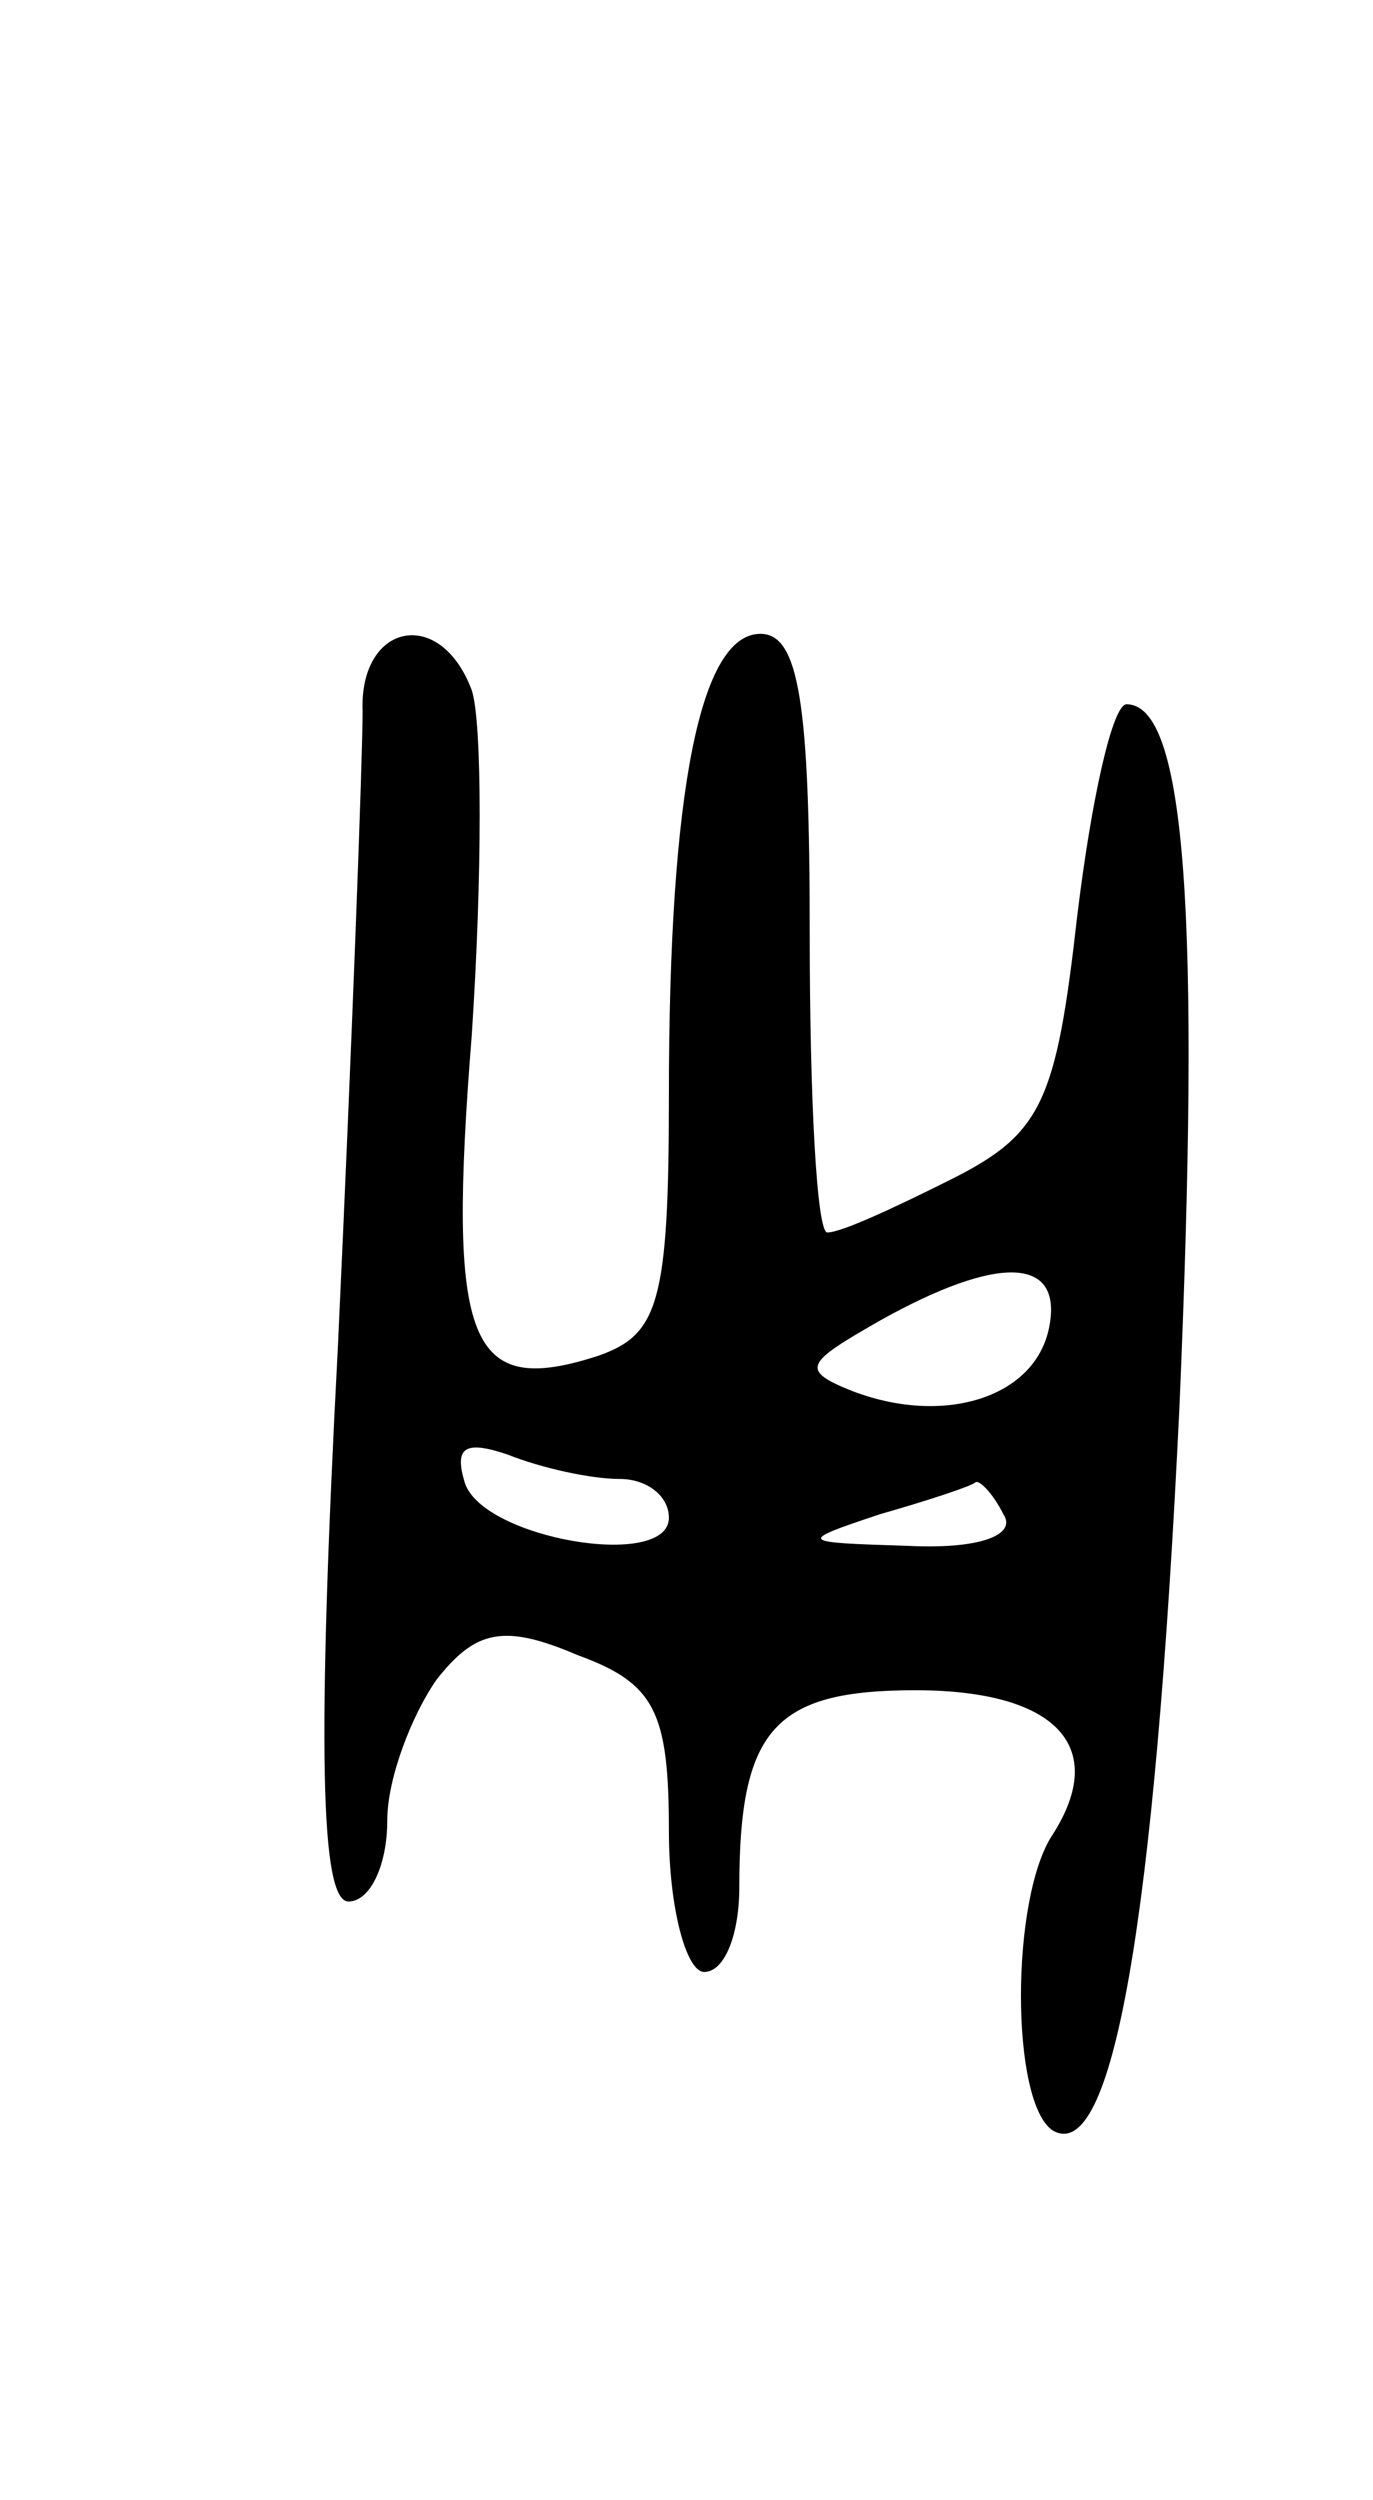 <svg version="1.0" xmlns="http://www.w3.org/2000/svg"
 width="39pt" height="71pt" viewBox="0 0 39 71"
 preserveAspectRatio="xMidYMid meet">
<g transform="translate(0,71) scale(0.1,-0.1)"
fill="#000000" stroke="none">
<path d="M103 508 c0 -13 -3 -94 -7 -180 -6 -114 -5 -158 3 -158 6 0 11 10 11
23 0 12 7 30 14 40 11 14 19 16 40 7 22 -8 26 -16 26 -50 0 -22 5 -40 10 -40
6 0 10 11 10 24 0 45 10 56 50 56 40 0 55 -16 39 -41 -12 -18 -12 -76 0 -84
17 -10 29 59 36 205 6 139 2 200 -15 200 -4 0 -10 -27 -14 -60 -6 -53 -10 -62
-36 -75 -16 -8 -31 -15 -35 -15 -3 0 -5 38 -5 85 0 65 -3 85 -14 85 -17 0 -26
-44 -26 -131 0 -59 -3 -68 -20 -74 -37 -12 -43 3 -36 91 3 45 3 89 0 98 -9 24
-32 19 -31 -6z m195 -175 c-4 -20 -30 -28 -56 -18 -15 6 -13 8 8 20 34 19 52
18 48 -2z m-122 -43 c8 0 14 -5 14 -11 0 -15 -53 -6 -58 10 -3 10 0 12 12 8
10 -4 24 -7 32 -7z m109 -10 c4 -6 -7 -10 -27 -9 -31 1 -32 1 -8 9 14 4 26 8
27 9 1 1 5 -3 8 -9z"/>
</g>
</svg>
